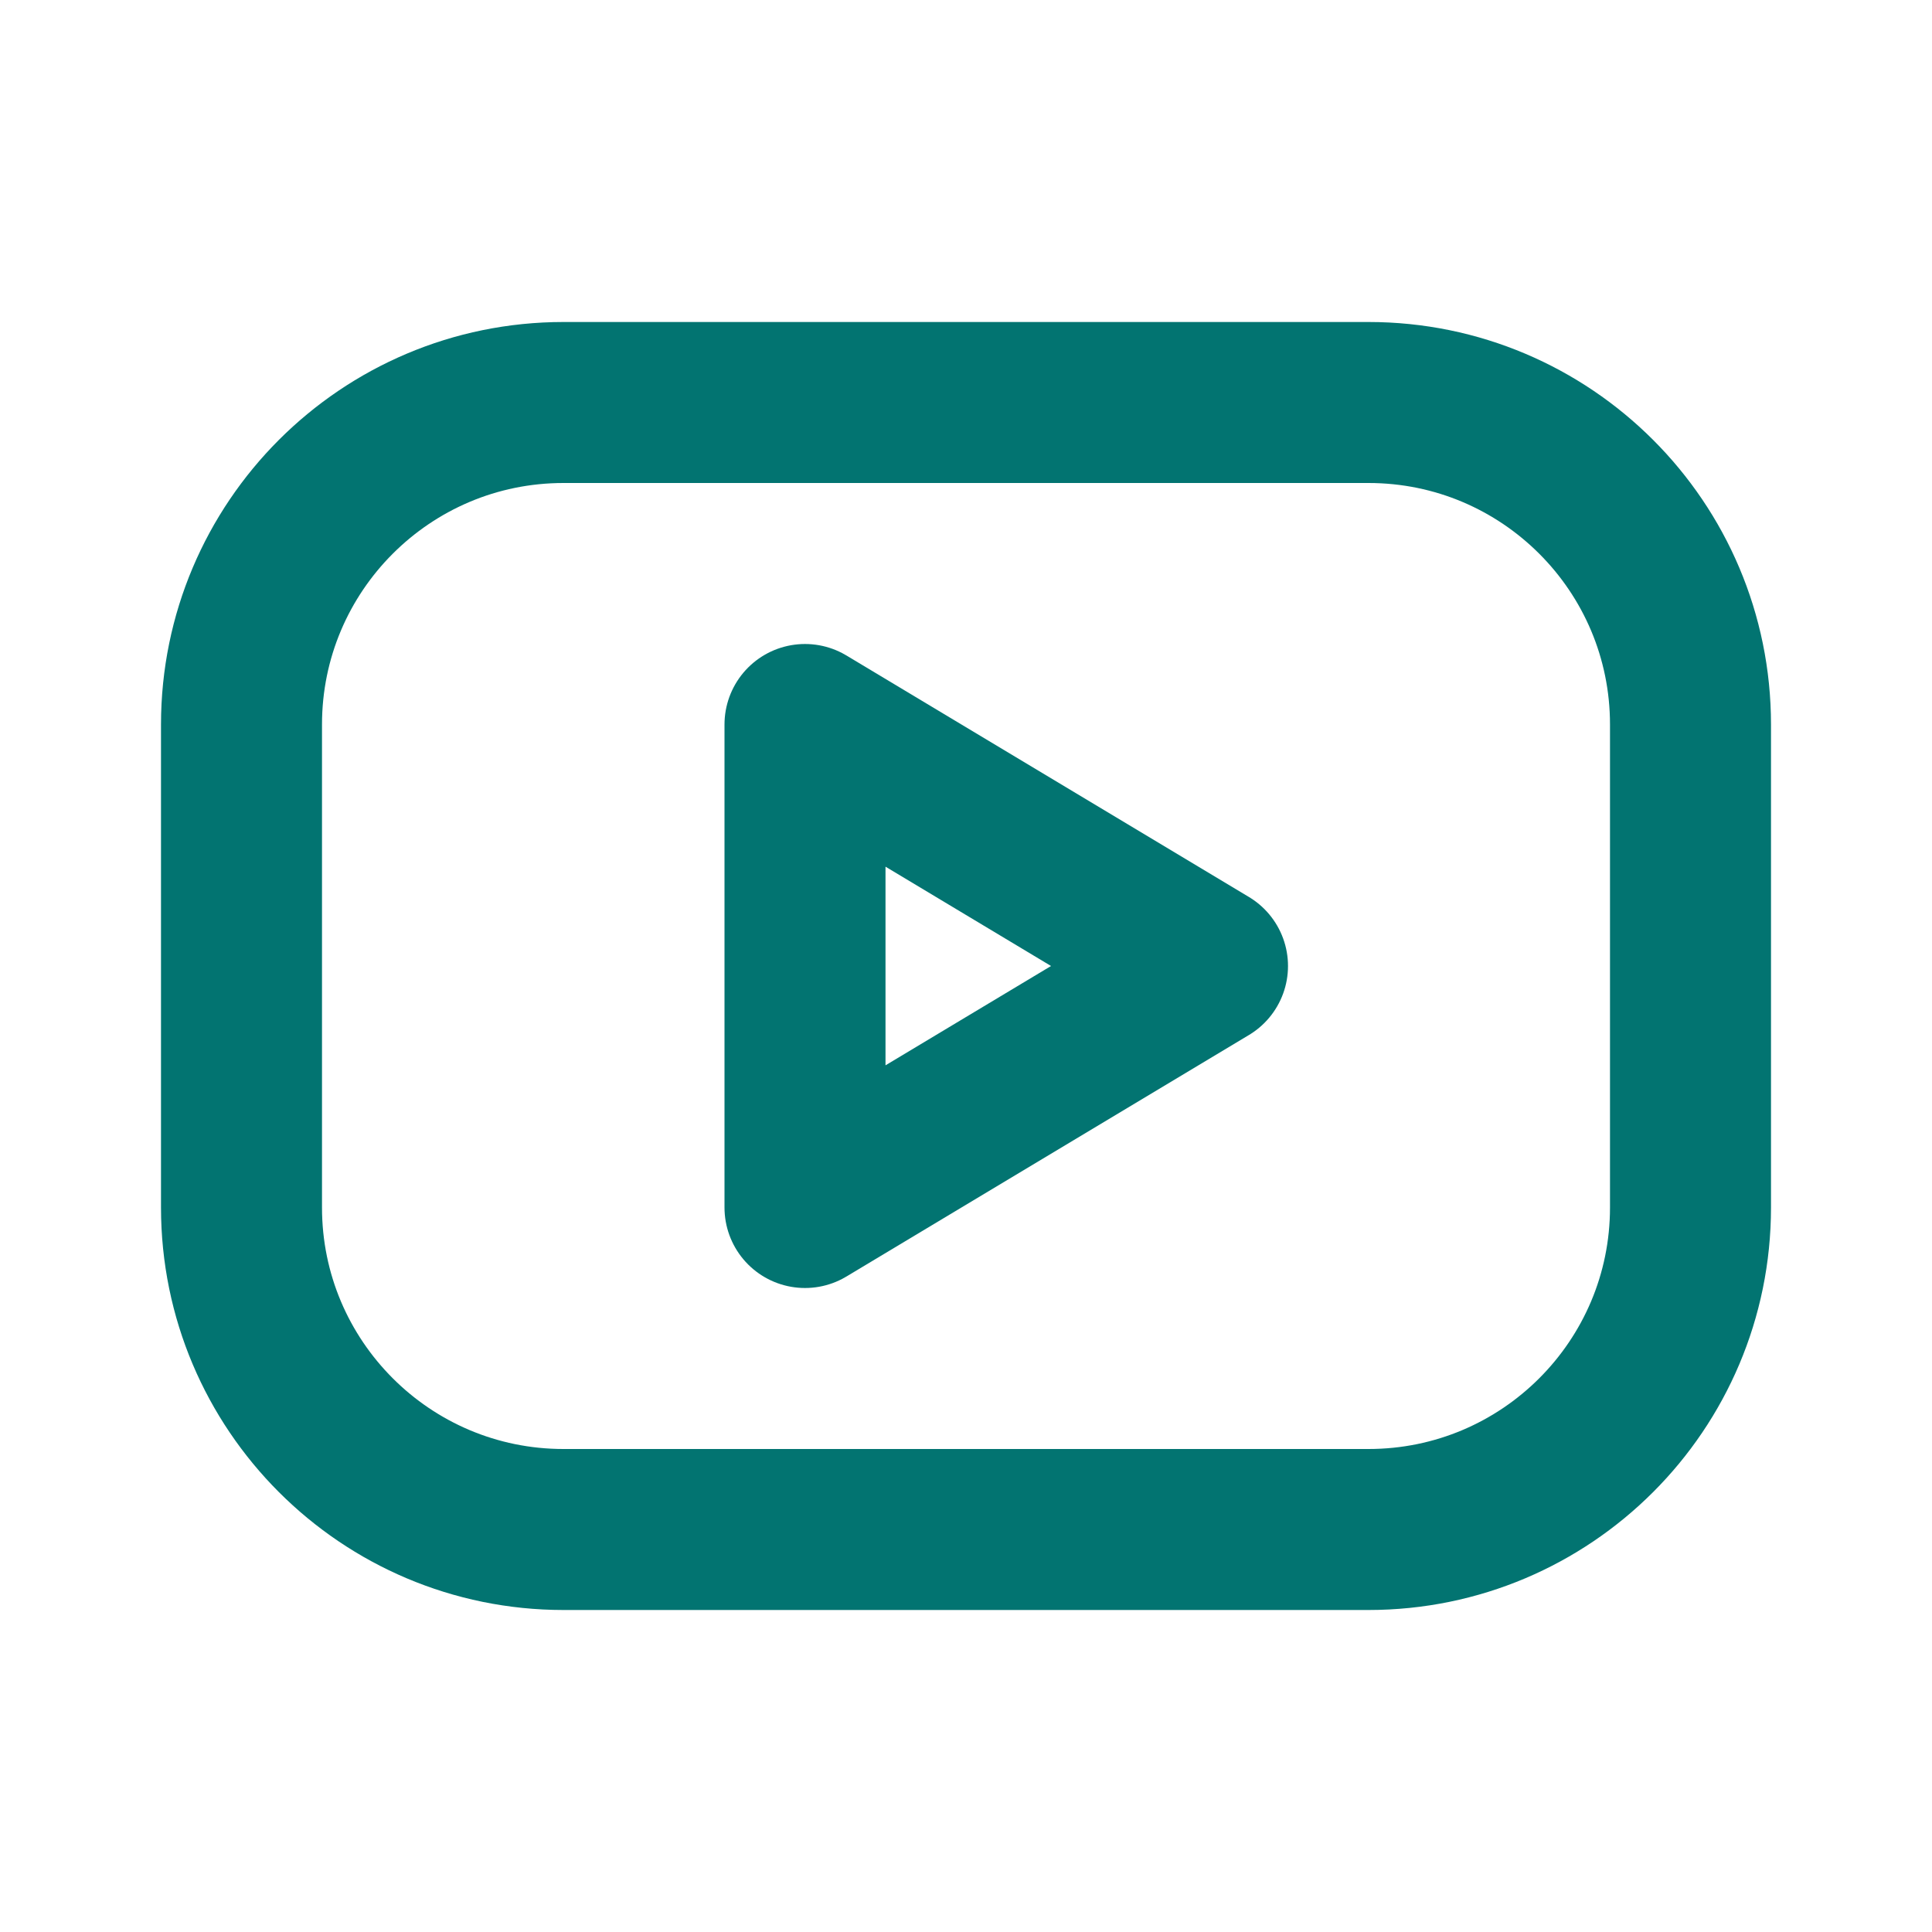 <svg width="24" height="24" viewBox="0 0 24 24" fill="none" xmlns="http://www.w3.org/2000/svg">
<g clip-path="url(#clip0_176_7194)">
<path d="M17 5H7C4.791 5 3 6.791 3 9V15C3 17.209 4.791 19 7 19H17C19.209 19 21 17.209 21 15V9C21 6.791 19.209 5 17 5Z" stroke="#027471" stroke-width="2" stroke-linecap="round" stroke-linejoin="round"/>
<path d="M10 9L15 12L10 15V9Z" stroke="#027471" stroke-width="2" stroke-linecap="round" stroke-linejoin="round"/>
</g>
<defs>
<clipPath id="clip0_176_7194">
<rect width="24" height="24" fill="white"/>
</clipPath>
</defs>
</svg>
